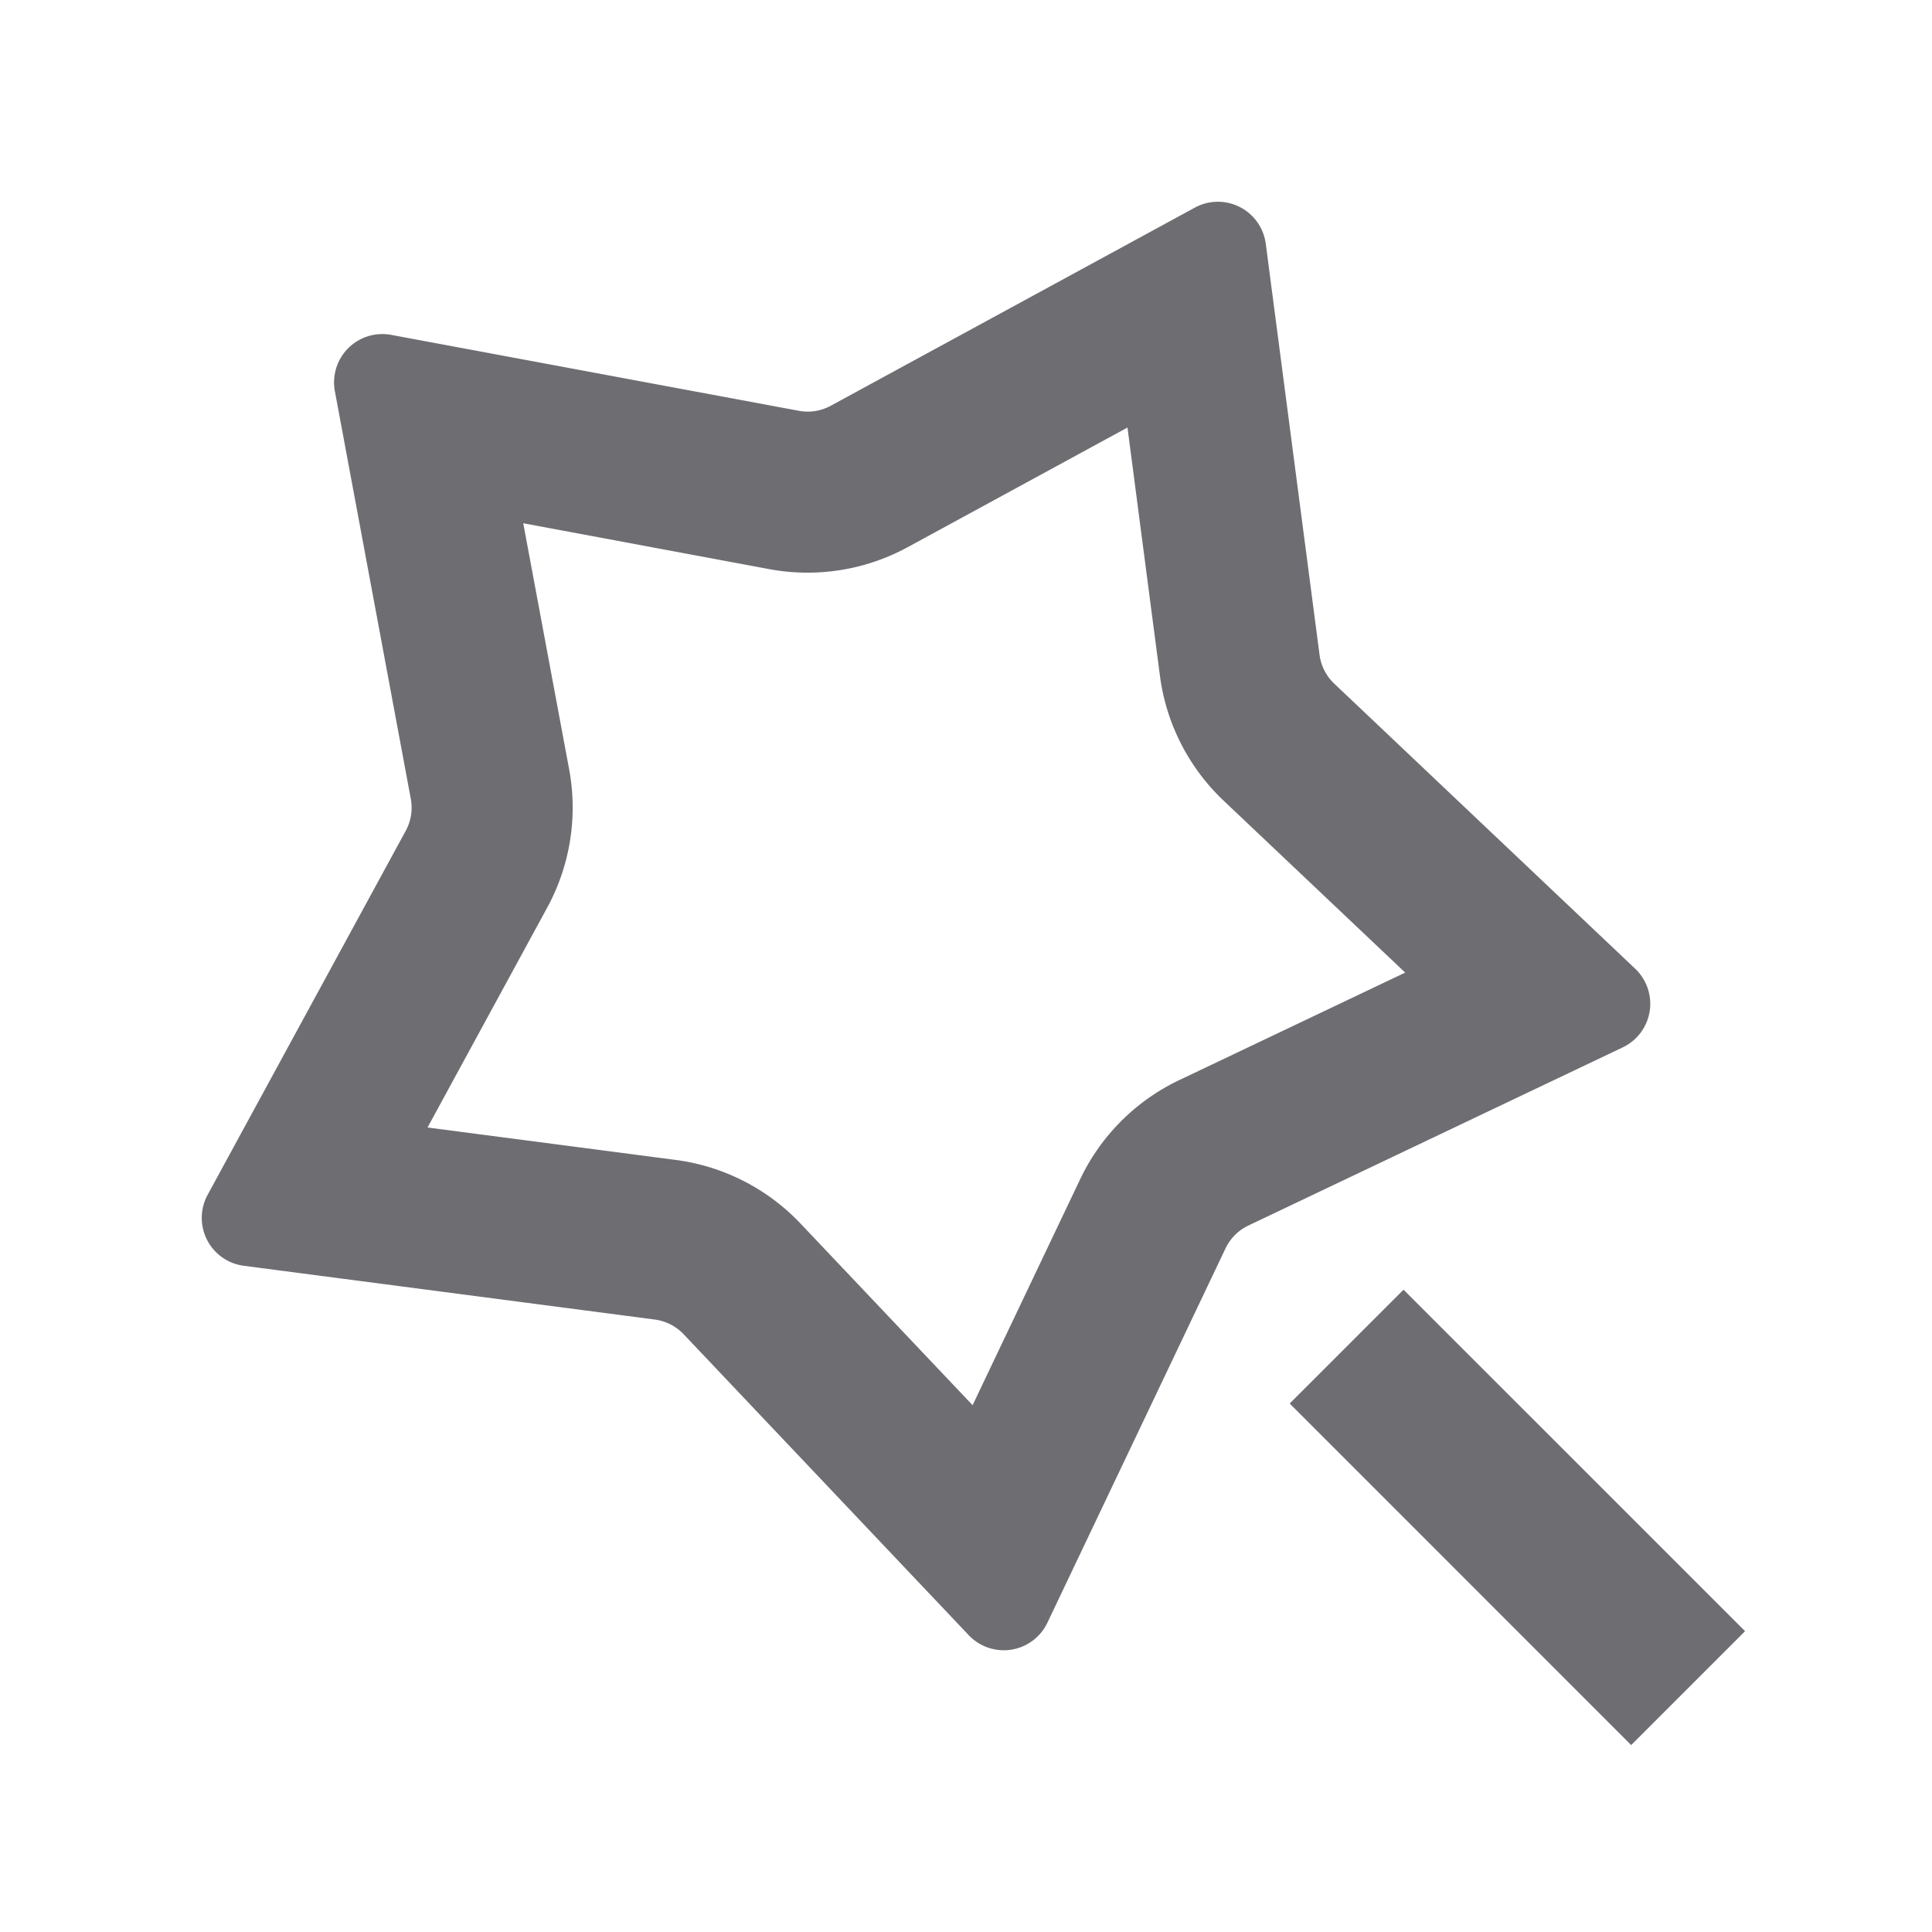 <svg xmlns="http://www.w3.org/2000/svg" viewBox="0 0 24 24">
    <g>
        <path fill="none" d="M0 0h24v24H0z"/>
        <path fill="#6e6d72" d="M15.199 9.945a2.6 2.6 0 0 1-.79-1.551l-.403-3.083-2.73 1.486a2.6 2.6 0 0 1-1.72.273L6.5 6.5l.57 3.056a2.6 2.6 0 0 1-.273 1.72l-1.486 2.73 3.083.403a2.6 2.6 0 0 1 1.55.79l2.138 2.257 1.336-2.807a2.6 2.6 0 0 1 1.23-1.231l2.808-1.336-2.257-2.137zm.025 5.563l-2.213 4.65a.6.6 0 0 1-.977.155l-3.542-3.739a.6.6 0 0 0-.357-.182l-5.107-.668a.6.6 0 0 1-.449-.881l2.462-4.524a.6.6 0 0 0 .062-.396L4.16 4.86a.6.6 0 0 1 .7-.7l5.063.943a.6.6 0 0 0 .396-.062l4.524-2.462a.6.6 0 0 1 .881.45l.668 5.106a.6.6 0 0 0 .182.357l3.739 3.542a.6.6 0 0 1-.155.977l-4.65 2.213a.6.6 0 0 0-.284.284zm.797 1.927l1.414-1.414 4.243 4.242-1.415 1.415-4.242-4.243z"/>
    </g>
</svg>
